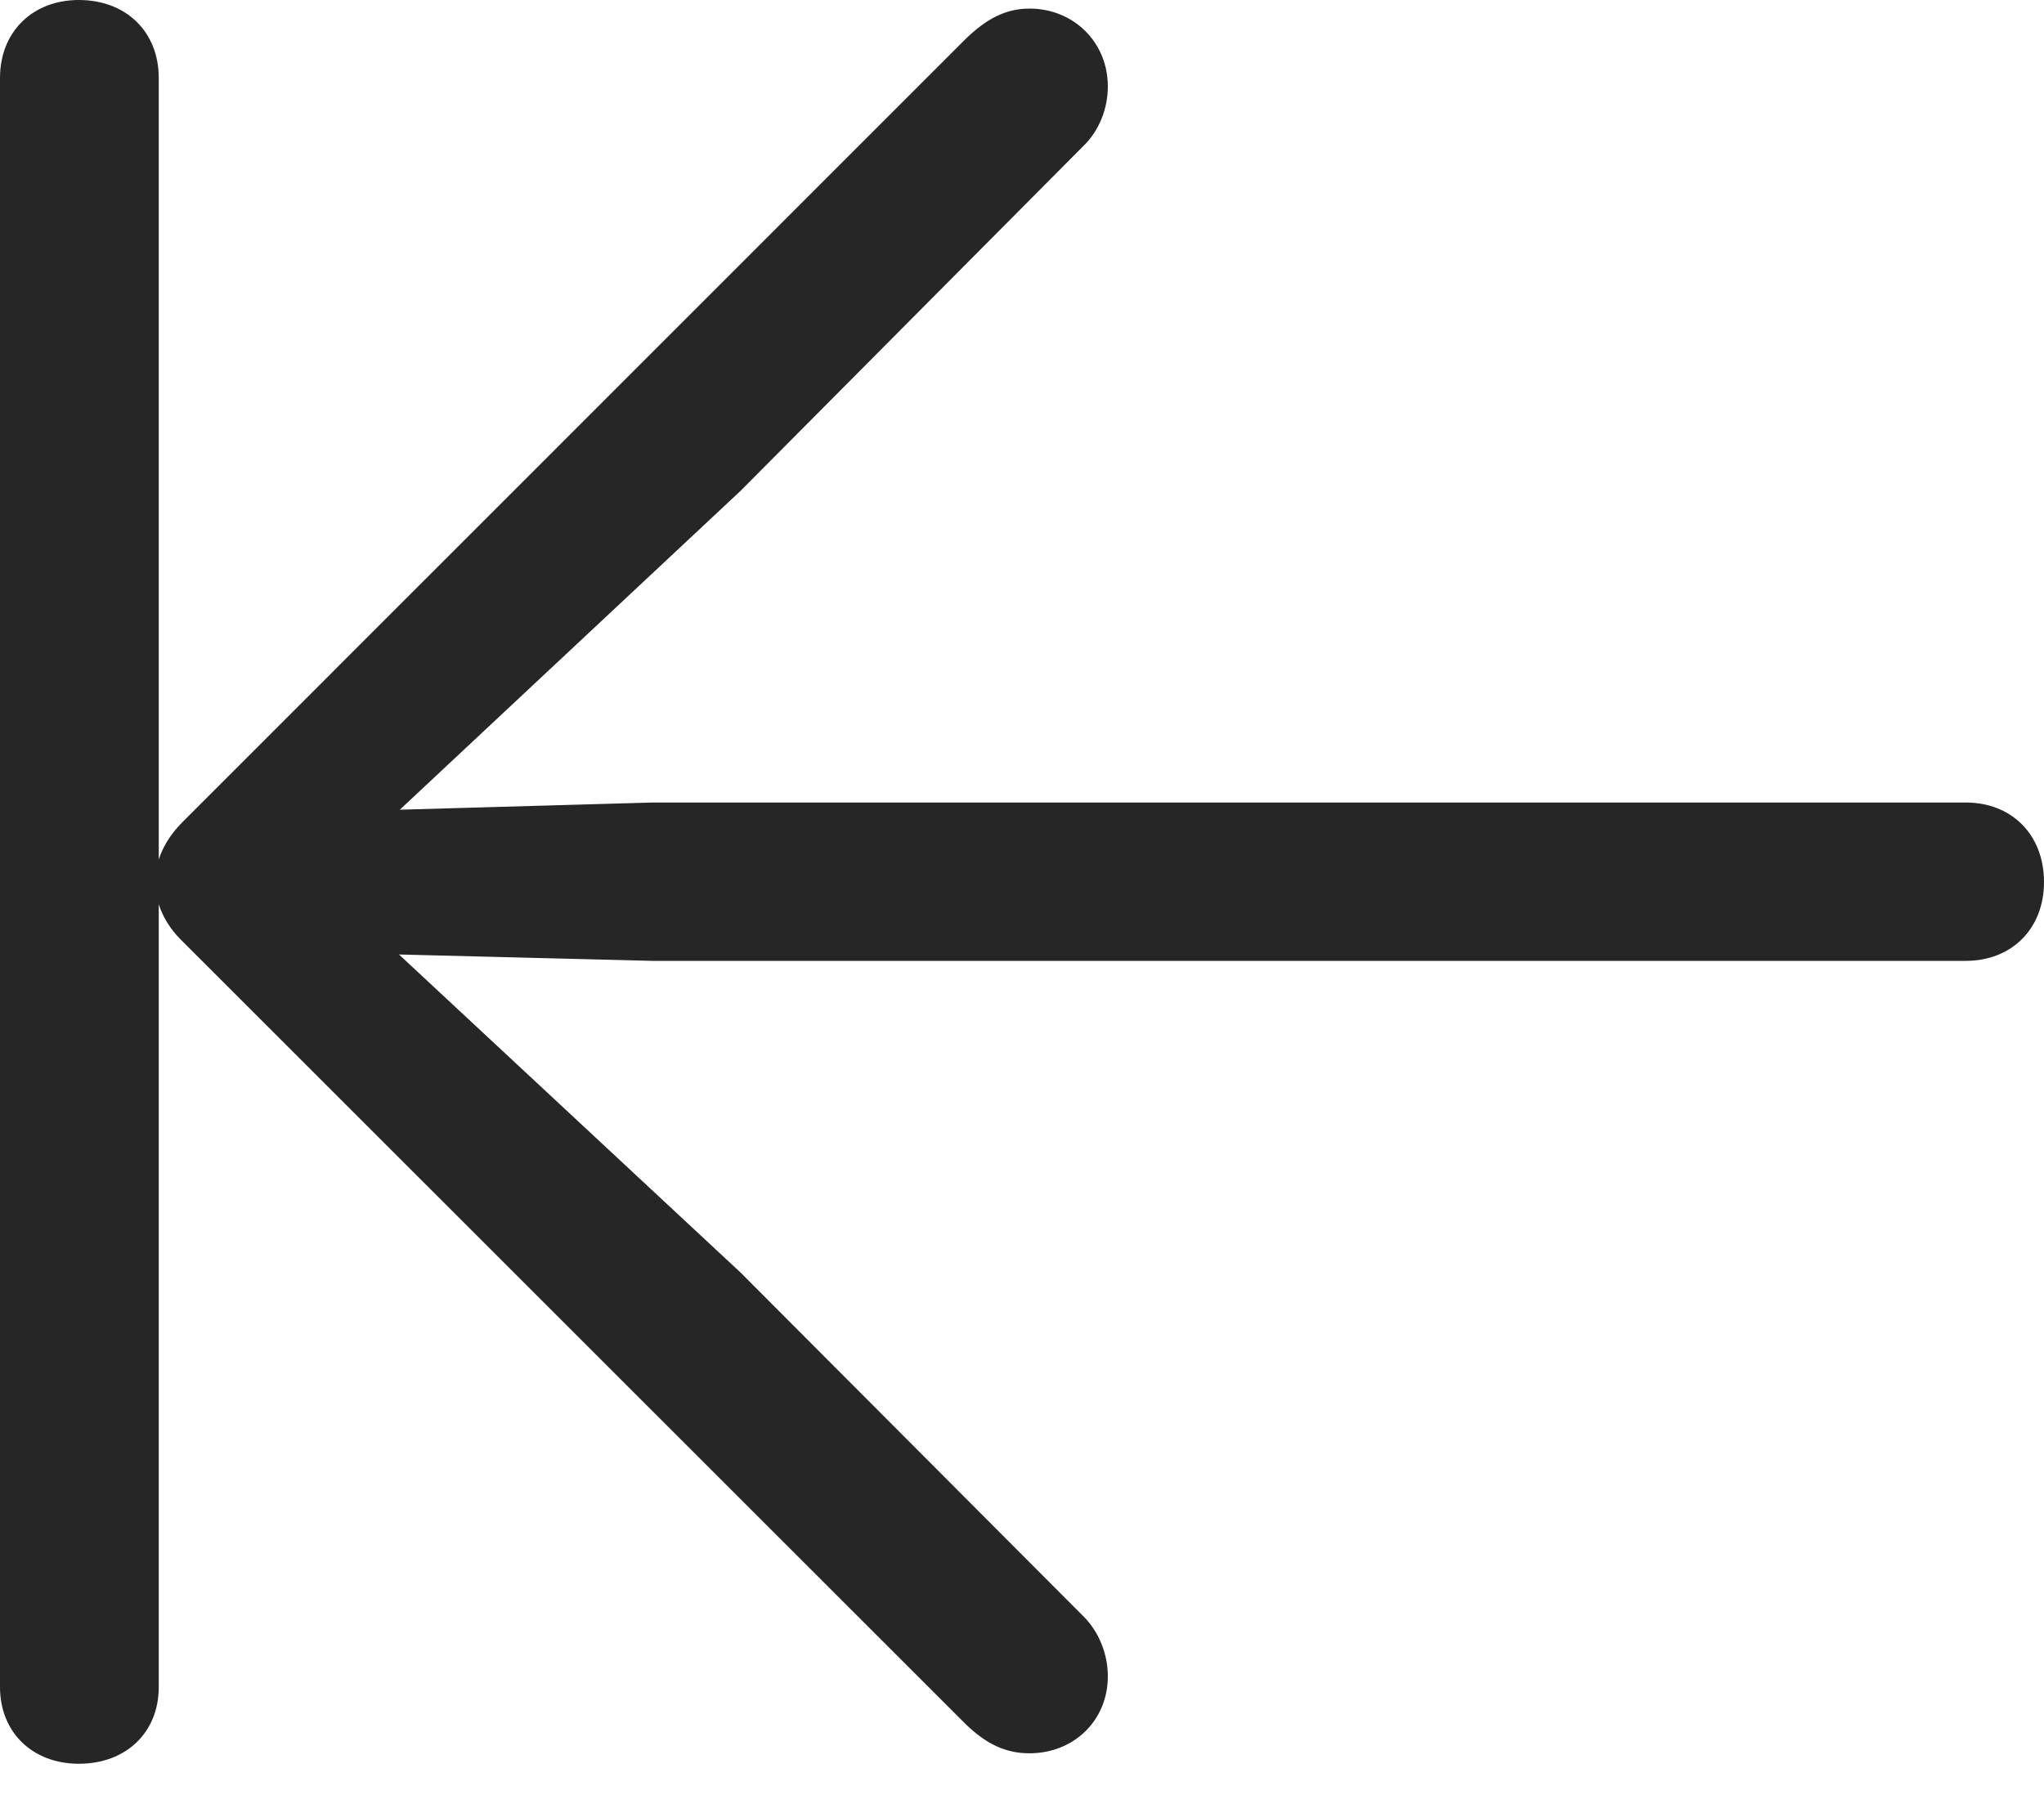 <?xml version="1.0" encoding="UTF-8"?>
<!--Generator: Apple Native CoreSVG 232.5-->
<!DOCTYPE svg
PUBLIC "-//W3C//DTD SVG 1.1//EN"
       "http://www.w3.org/Graphics/SVG/1.1/DTD/svg11.dtd">
<svg version="1.1" xmlns="http://www.w3.org/2000/svg" xmlns:xlink="http://www.w3.org/1999/xlink" width="85.248" height="75.615">
 <g>
  <rect height="75.615" opacity="0" width="85.248" x="0" y="0"/>
  <path d="M6.621 70.378L6.621 3.252C6.621 1.319 5.253 0 3.286 0C1.368 0 0 1.319 0 3.252L0 70.378C0 72.278 1.368 73.578 3.286 73.578C5.253 73.578 6.621 72.278 6.621 70.378ZM85.248 36.798C85.248 34.831 83.914 33.478 81.981 33.478L27.215 33.478L16.675 33.778L30.889 20.474L45.192 6.082C45.84 5.452 46.204 4.537 46.204 3.607C46.204 1.756 44.769 0.358 42.937 0.358C41.913 0.358 41.114 0.816 40.286 1.611L7.625 34.28C6.891 35.015 6.475 35.865 6.475 36.798C6.475 37.698 6.891 38.582 7.625 39.283L40.286 71.936C41.114 72.731 41.913 73.141 42.937 73.141C44.769 73.141 46.204 71.791 46.204 69.925C46.204 69.011 45.84 68.081 45.192 67.433L30.889 53.089L16.641 39.818L27.215 40.084L81.981 40.084C83.914 40.084 85.248 38.732 85.248 36.798Z" fill="#000000" fill-opacity="0.85"/>
 </g>
</svg>

